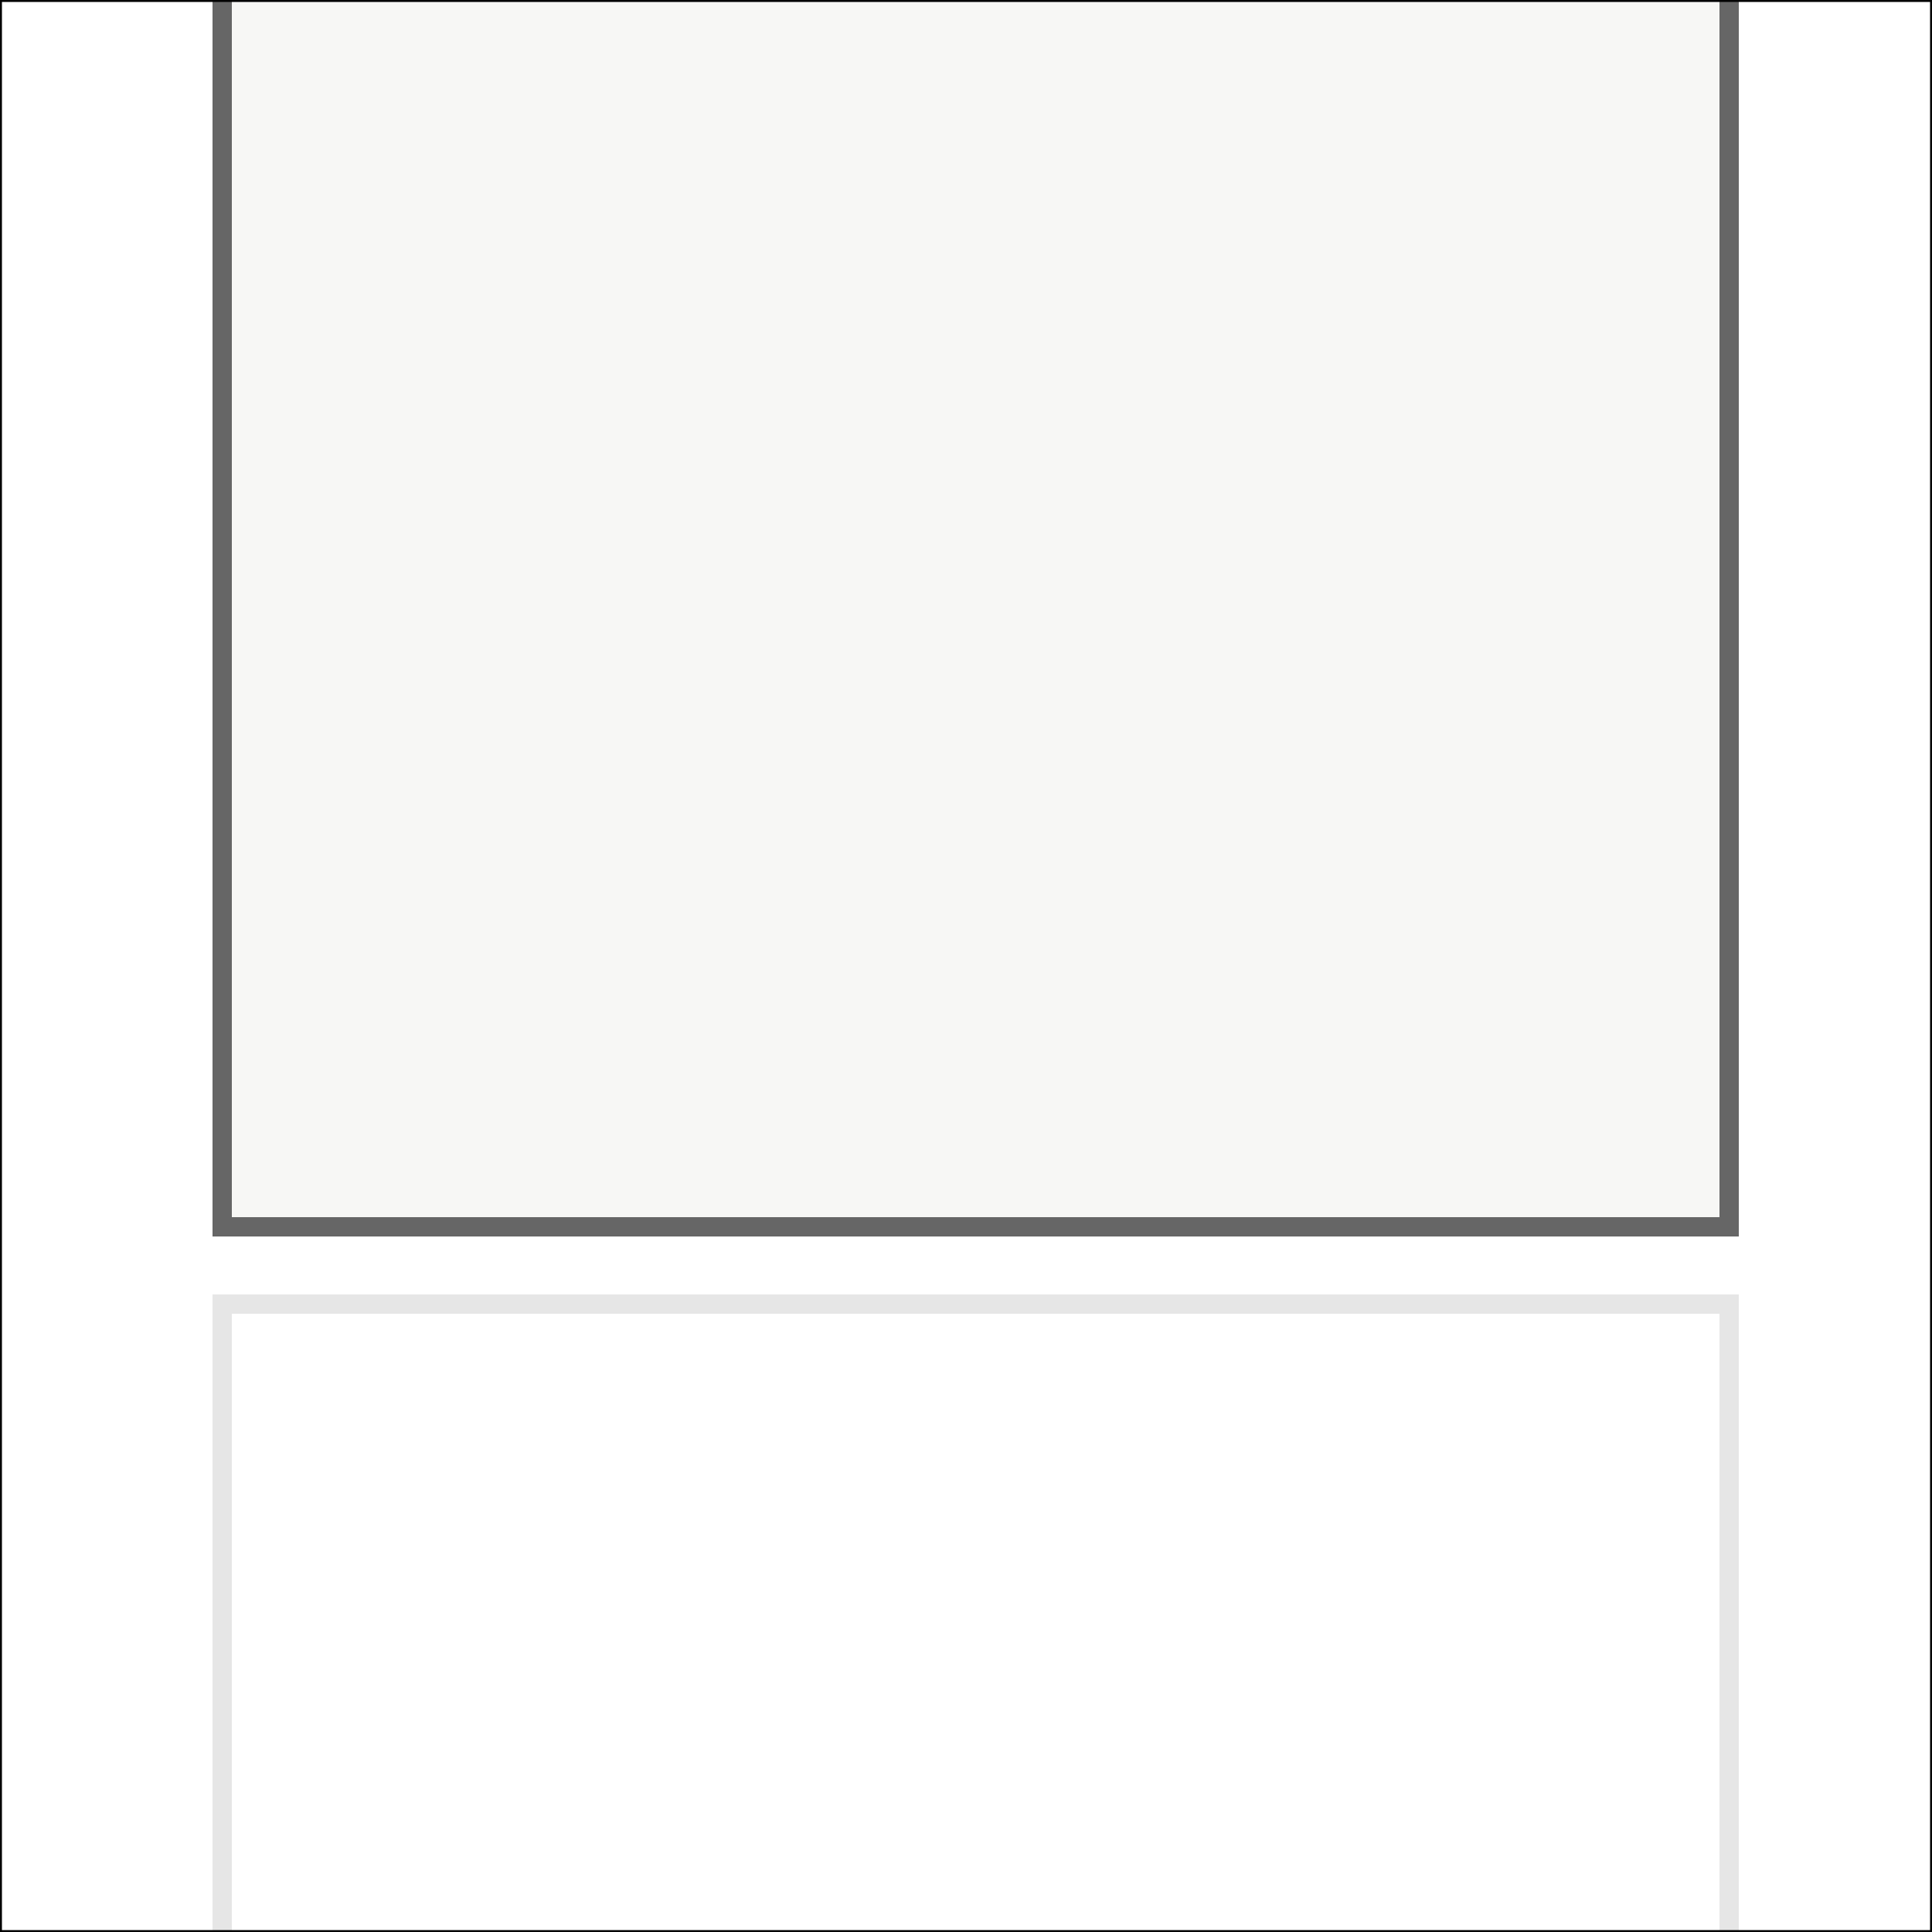 <svg width="100" height="100" viewBox="0 0 100 100" fill="none" xmlns="http://www.w3.org/2000/svg">
<rect x="0" y="0" width="100" height="100" fill="#333333" stroke="none"/>
<g clip-path="url(#clip0_11_39)">
<rect x="100" width="100" height="100" transform="rotate(90 100 0)" fill="white"/>
<g clip-path="url(#clip1_11_39)">
<path d="M11.5 -28.5L89.5 -28.5L89.5 63.5L11.5 63.5L11.5 -28.5Z" fill="#F5F5F2" fill-opacity="0.8" stroke="#666666"/>
<path d="M89.5 67.5L89.5 103.5L11.5 103.5L11.5 67.5L89.5 67.5Z" stroke="#E6E6E6"/>
</g>
</g>
<rect x="99.95" y="0.05" width="99.9" height="99.9" transform="rotate(90 99.95 0.05)" stroke="black" stroke-width="0.1"/>
<defs>
<clipPath id="clip0_11_39">
<rect x="100" width="100" height="100" transform="rotate(90 100 0)" fill="white"/>
</clipPath>
<clipPath id="clip1_11_39">
<rect width="100" height="79" fill="white" transform="translate(90) rotate(90)"/>
</clipPath>
</defs>
</svg>
